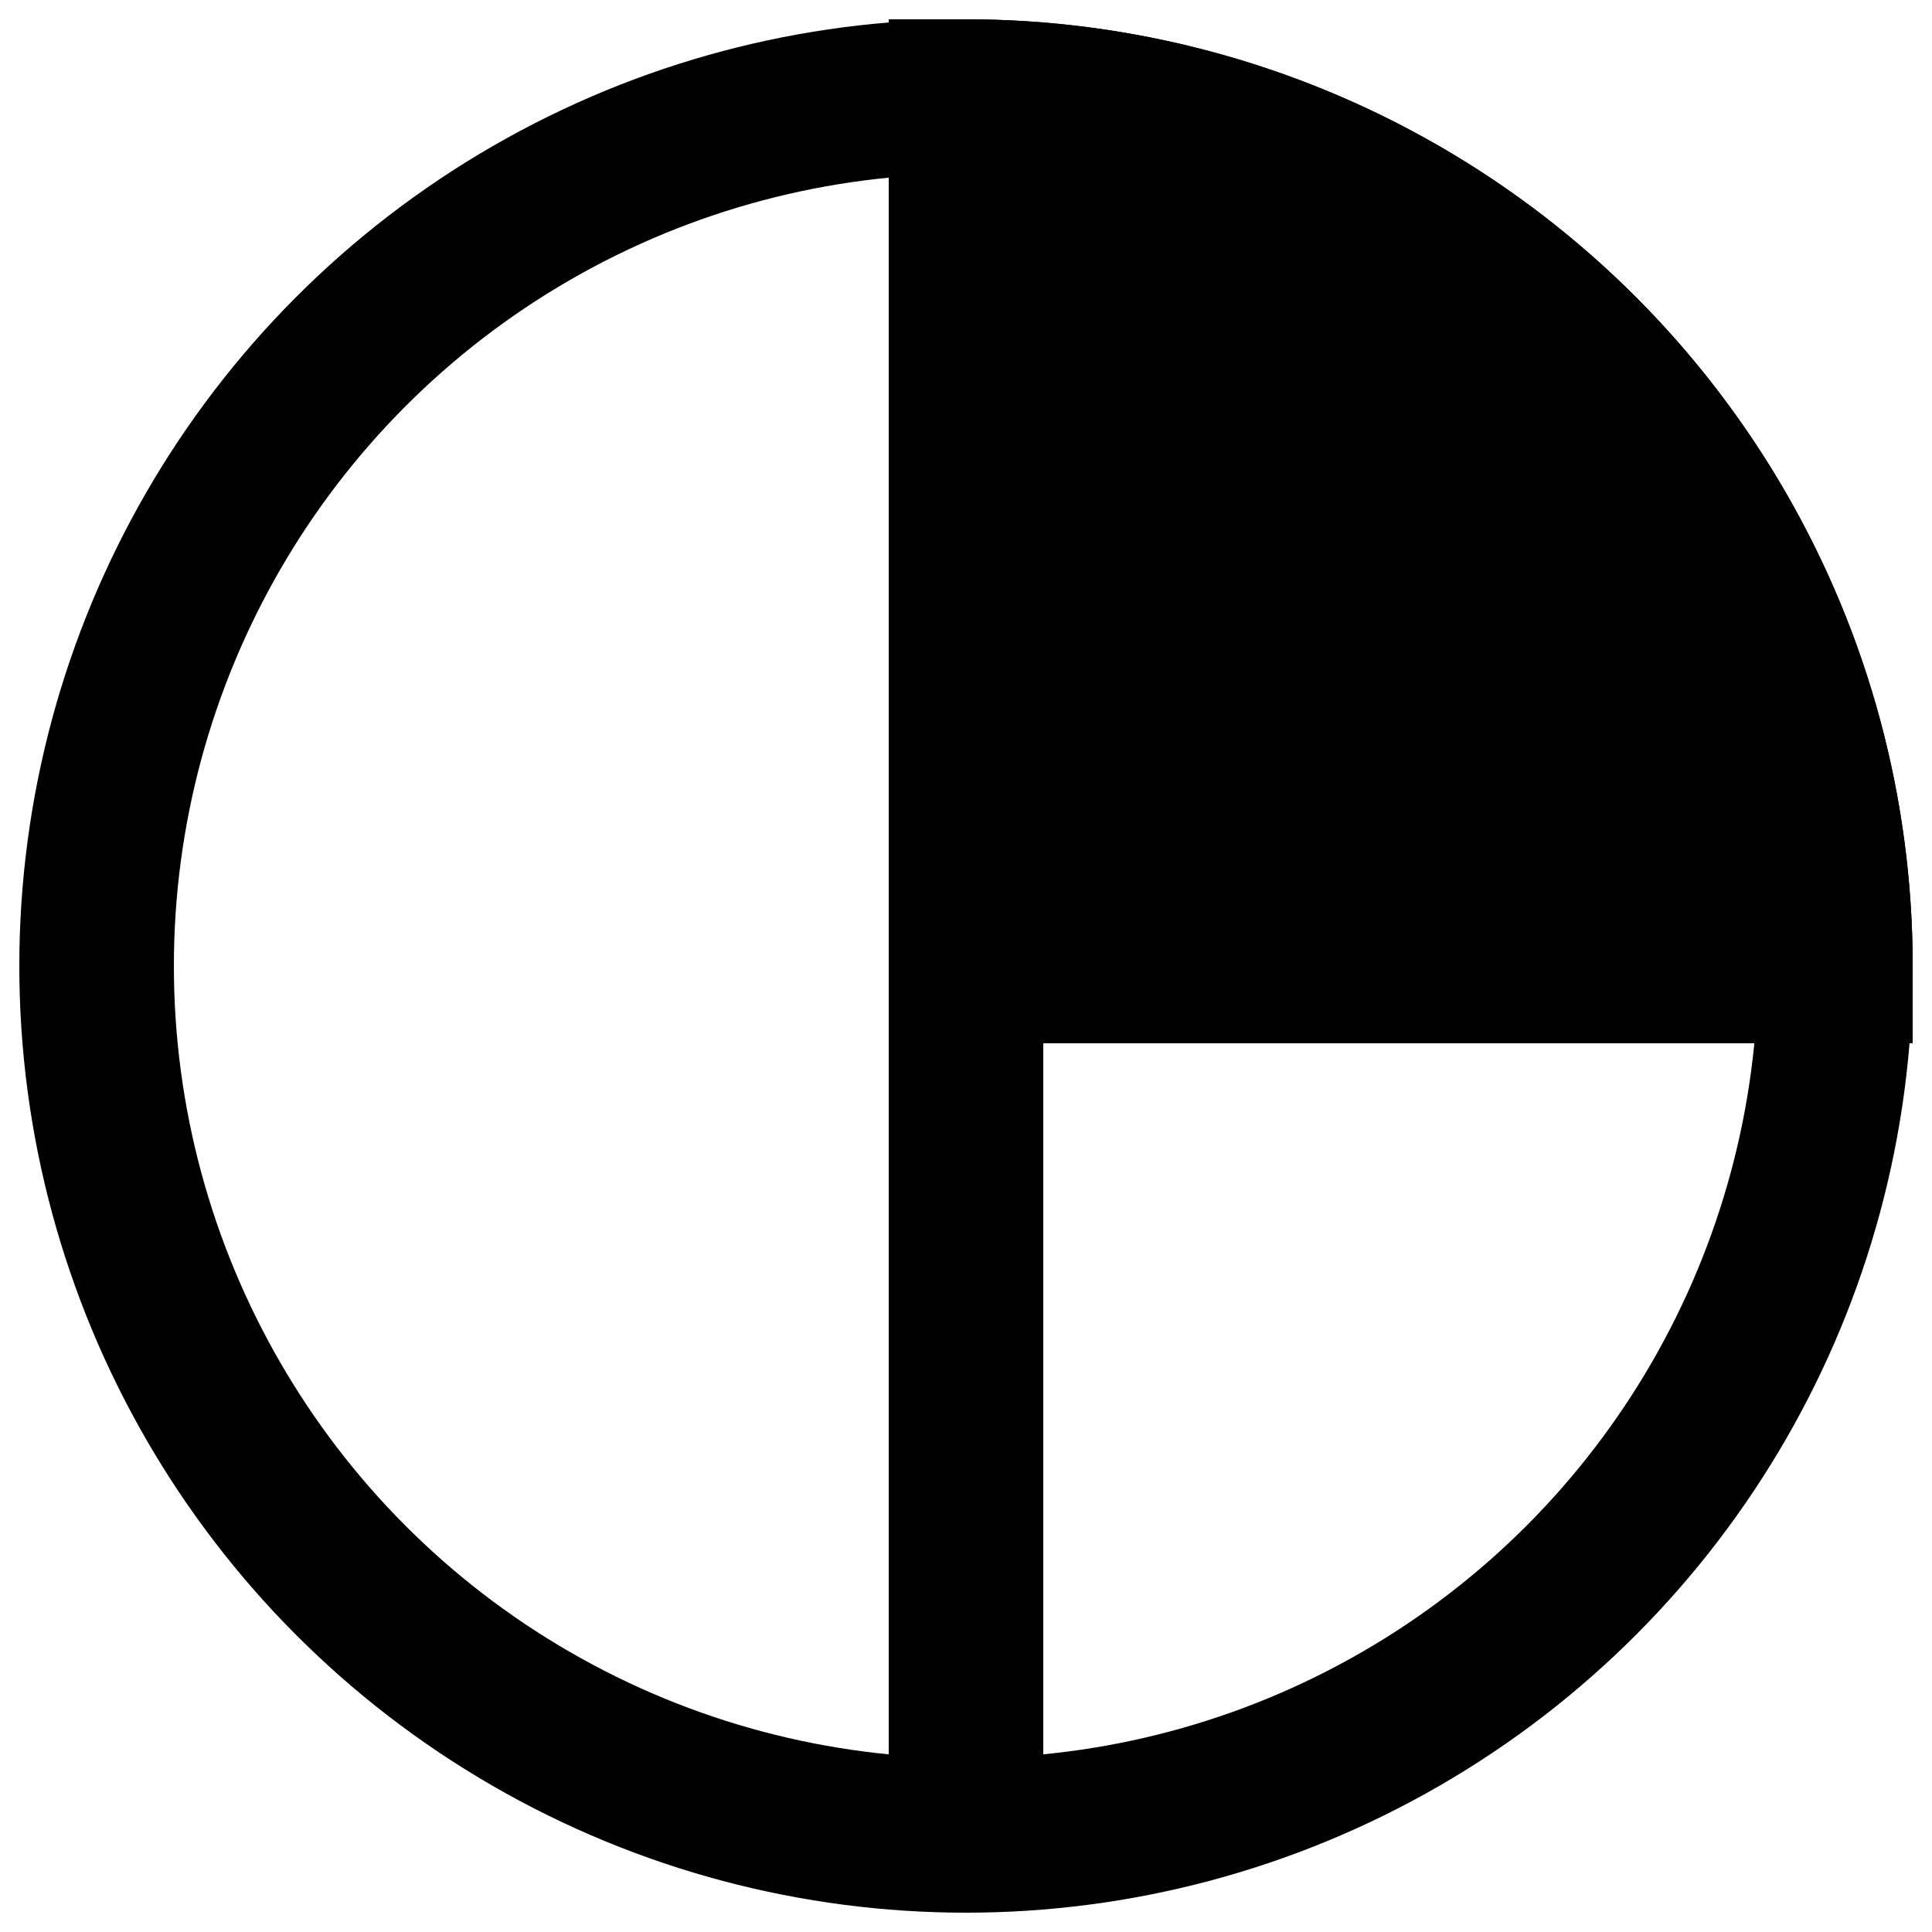 <?xml version="1.0" encoding="UTF-8" standalone="no"?> <!DOCTYPE svg PUBLIC "-//W3C//DTD SVG 1.1//EN" "http://www.w3.org/Graphics/SVG/1.1/DTD/svg11.dtd"> <svg xmlns="http://www.w3.org/2000/svg" version="1.1" width="50" height="50" viewBox="0 0 100 100" stroke-width="8" stroke="#000000"> <desc>WMO 2700 n 3/8</desc> <circle cx="50" cy="50" r="45" fill="none"/> <path d="M 95,50 L 50,50 L 50,5 A 45 45 0 0 1 95,50 Z" fill="#000000" /> <line x1="50" y1="5" x2="50" y2="95" /> </svg>